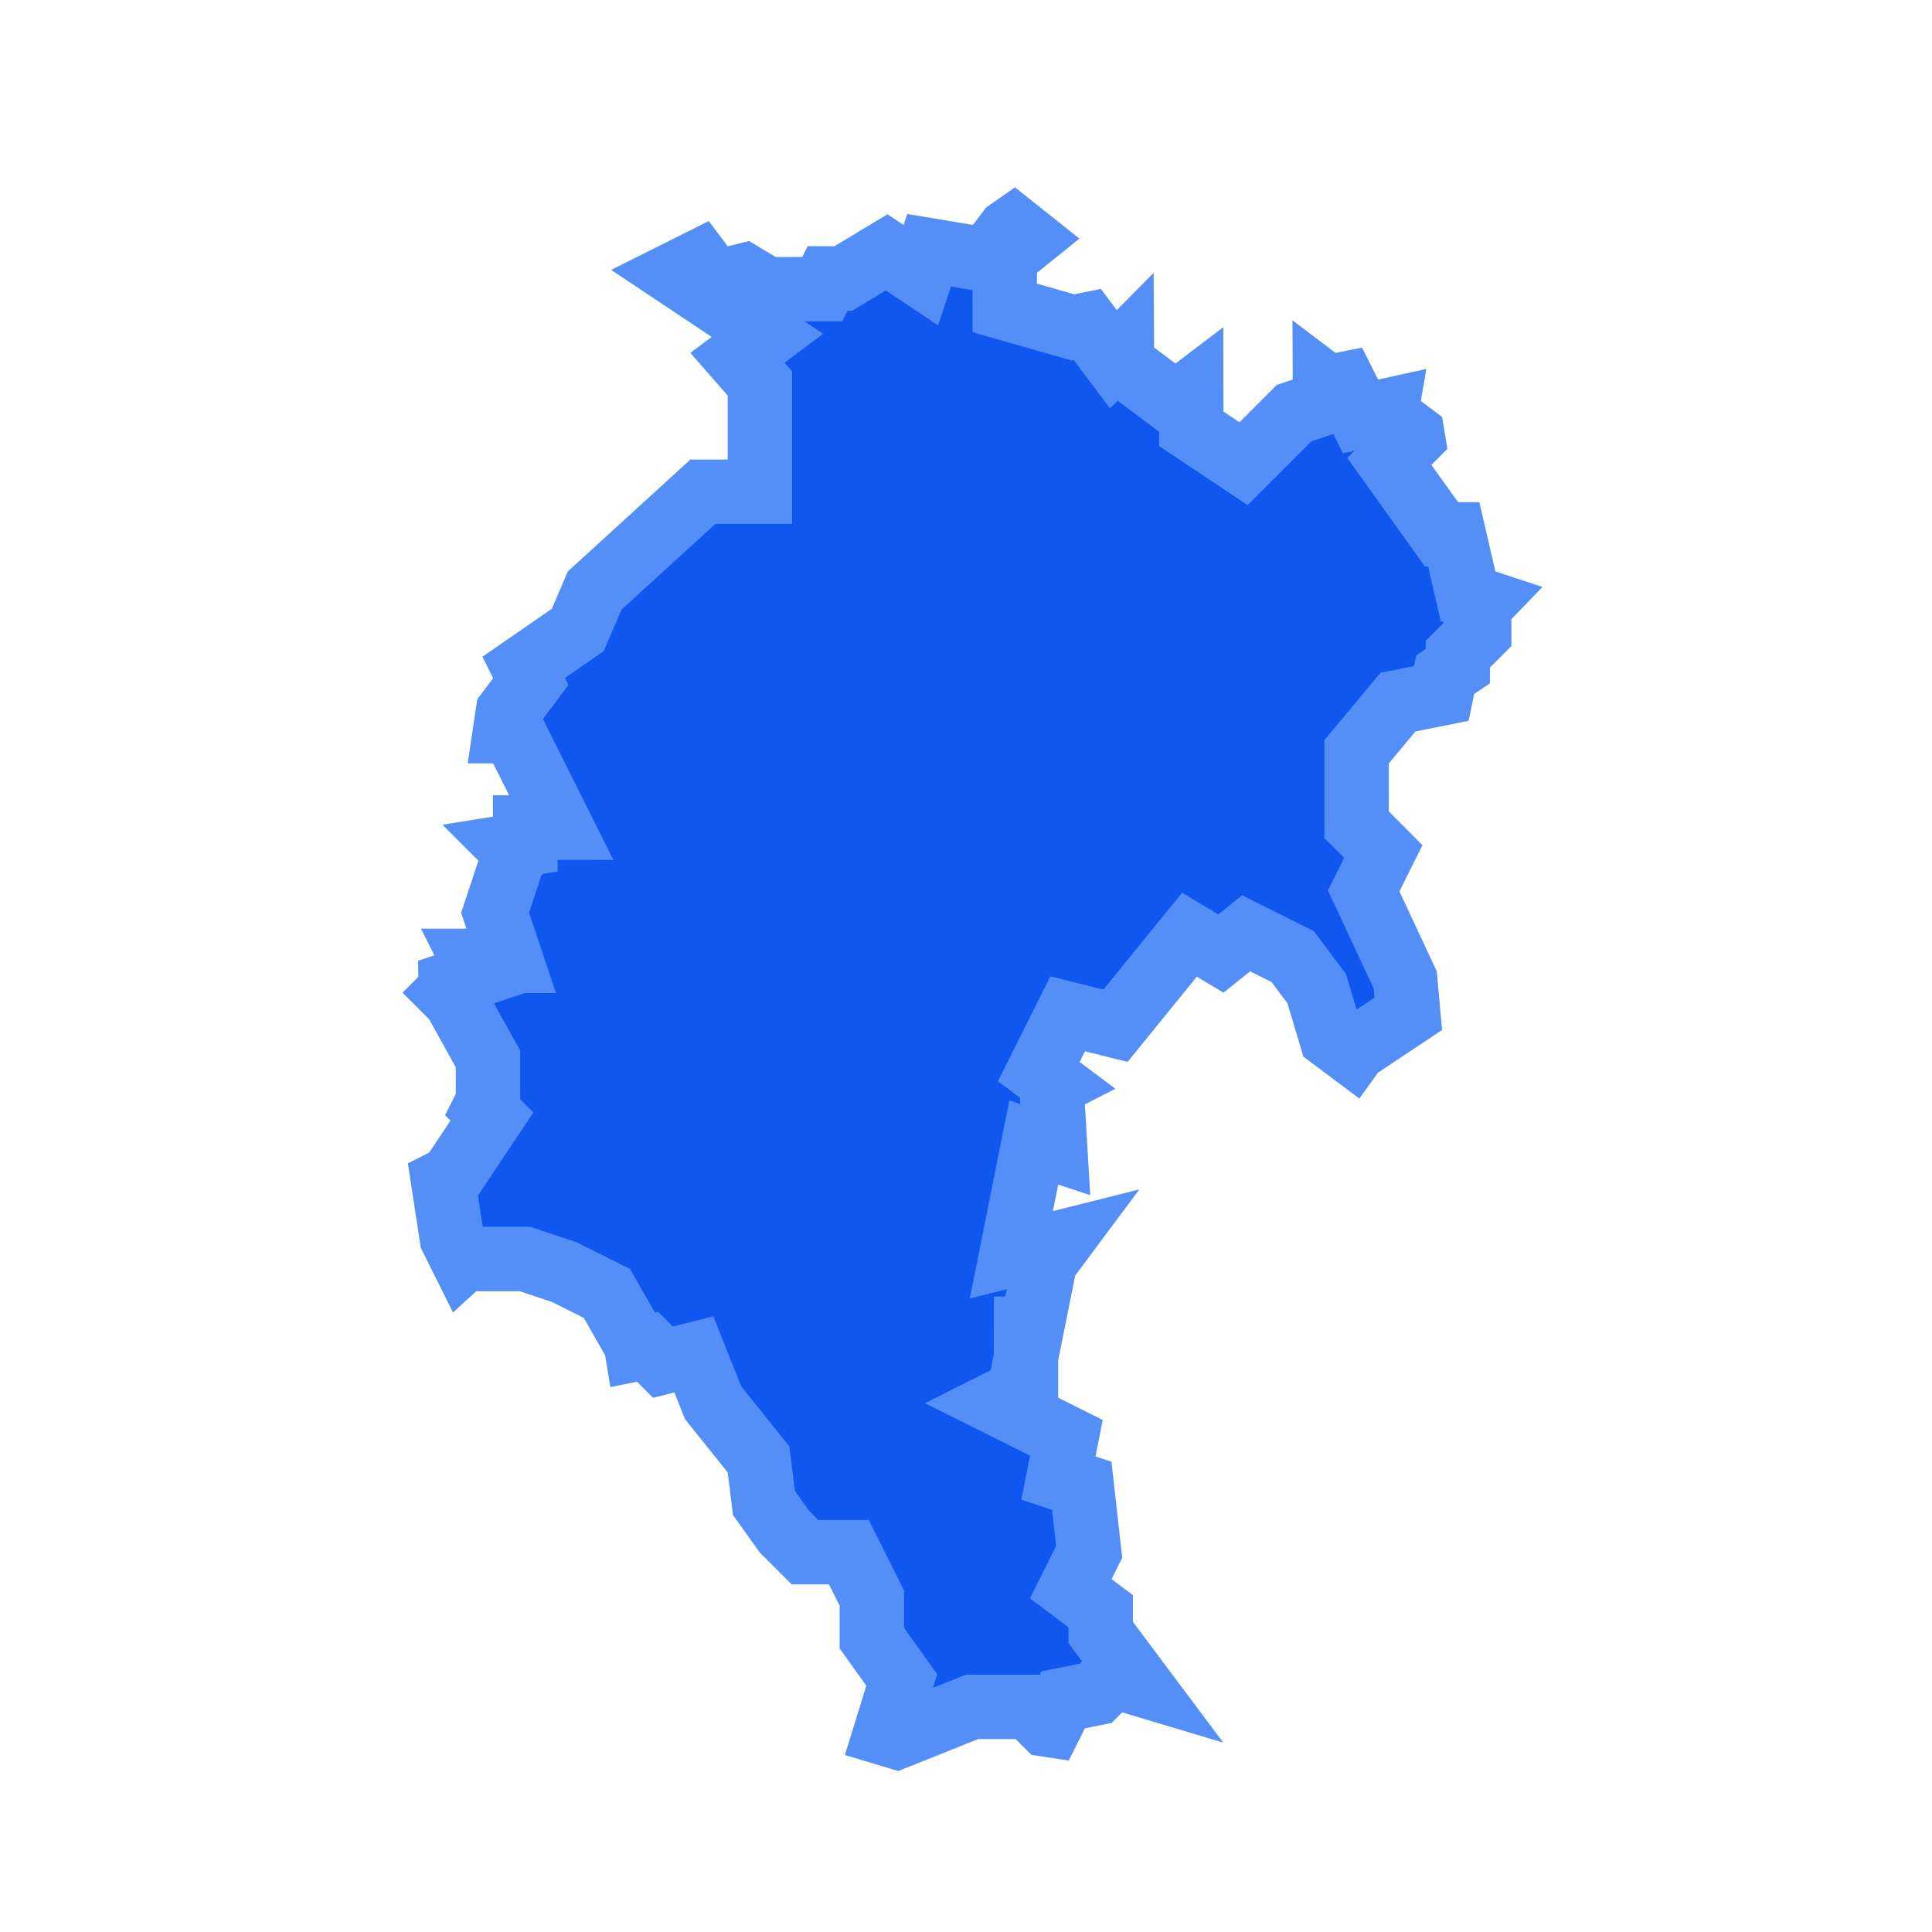 <?xml version="1.0" encoding="UTF-8"?>
<svg width="24px" height="24px" viewBox="0 0 24 24" version="1.1" xmlns="http://www.w3.org/2000/svg" xmlns:xlink="http://www.w3.org/1999/xlink">
    <title>longhua</title>
    <g id="图标" stroke="none" stroke-width="1" fill="none" fill-rule="evenodd">
        <g id="longhua">
            <rect id="矩形备份-4" x="0" y="0" width="24" height="24"></rect>
            <path d="M12.593,2.826 L12.769,2.966 L12.481,3.198 L12.481,3.825 L13.328,4.067 L13.507,4.031 L13.831,4.463 L13.937,4.356 L13.938,4.518 L14.603,5.017 L14.798,4.869 L14.799,5.327 L15.448,5.76 L16.077,5.131 L16.46,5.004 L16.459,4.786 L16.492,4.811 L16.699,4.77 L16.901,5.173 L17.223,5.102 L17.214,5.154 L17.546,5.403 L17.552,5.439 L17.259,5.732 L17.907,6.638 L18.059,6.638 L18.237,7.408 L18.431,7.472 L18.375,7.53 L18.375,7.861 L18.11,8.126 L18.109,8.276 L17.952,8.382 L17.905,8.614 L17.366,8.722 L16.852,9.339 L16.852,10.245 L17.184,10.578 L16.94,11.067 L17.456,12.172 L17.494,12.594 L16.836,13.032 L16.8,13.082 L16.537,12.885 L16.356,12.28 L16.058,11.883 L15.48,11.594 L15.166,11.845 L14.776,11.611 L13.857,12.742 L13.263,12.594 L12.904,13.312 L13.103,13.461 L13.062,13.482 L13.109,14.281 L12.842,14.192 L12.563,15.588 L13.162,15.437 L12.929,15.75 L12.958,15.798 L12.817,16.5 L12.746,16.501 L12.745,16.859 L12.724,16.97 L12.745,16.969 L12.745,17.249 L12.384,17.43 L13.247,17.861 L13.148,18.361 L13.438,18.457 L13.53,19.278 L13.301,19.736 L13.673,20.015 L13.673,20.279 L14.15,20.917 L13.826,20.82 L13.611,21.035 L13.207,21.116 L13.049,21.431 L13.003,21.424 L12.782,21.203 L12.075,21.203 L11.14,21.577 L10.997,21.534 L11.202,20.869 L10.83,20.349 L10.83,19.853 L10.545,19.282 L10,19.282 L9.743,19.025 L9.49,18.671 L9.423,18.13 L8.859,17.426 L8.619,16.825 L8.235,16.921 L8.045,16.731 L7.909,16.758 L7.899,16.698 L7.539,16.067 L7.008,15.802 L6.522,15.64 L5.761,15.64 L5.749,15.651 L5.613,15.378 L5.506,14.678 L5.605,14.628 L6.111,13.87 L6.016,13.775 L6.062,13.684 L6.062,13.155 L5.654,12.419 L5.566,12.331 L5.599,12.298 L5.598,12.222 L5.961,12.101 L5.878,11.936 L6.35,11.936 L6.15,11.338 L6.375,10.66 L6.427,10.609 L6.401,10.583 L6.416,10.54 L6.357,10.54 L6.333,10.516 L6.526,10.485 L6.525,10.28 L6.972,10.281 L6.373,9.083 L6.274,9.083 L6.309,8.847 L6.594,8.466 L6.506,8.29 L7.177,7.826 L7.387,7.336 L8.731,6.109 L9.44,6.109 L9.44,4.764 L9.161,4.445 L9.533,4.166 L8.387,3.402 L8.685,3.253 L8.879,3.512 L9.241,3.422 L9.525,3.592 L10.214,3.592 L10.28,3.459 L10.475,3.46 L11.014,3.135 L11.439,3.418 L11.542,3.109 L12.26,3.229 L12.53,2.87 L12.593,2.826 Z" id="龙华区" stroke="#548FF7" stroke-width="0.8" fill="#0F57EF" fill-rule="nonzero"></path>
        </g>
    </g>
</svg>